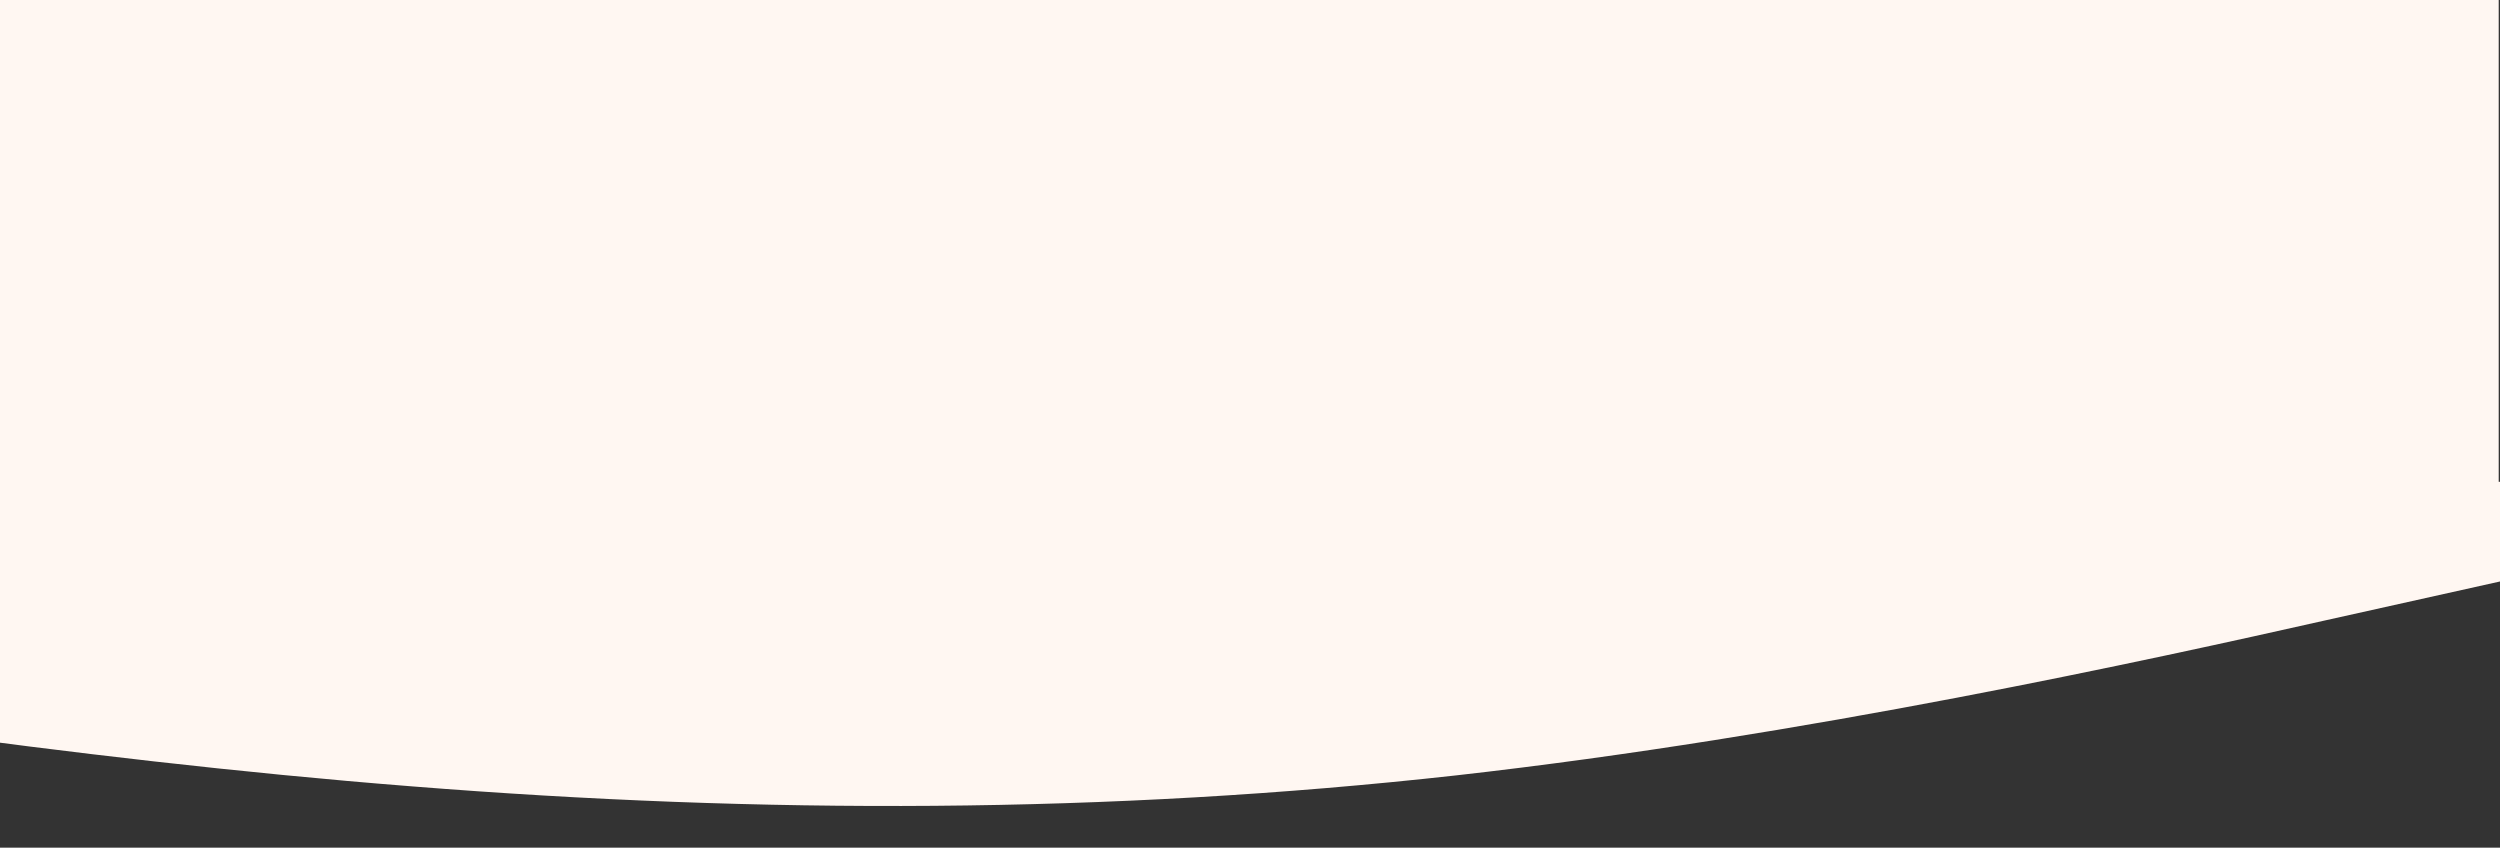 <svg width="1920" height="651" viewBox="0 0 1920 651" fill="none" xmlns="http://www.w3.org/2000/svg">
<rect x="0" y="0" width="1920" height="651" fill="#333333" stroke="none"/>
<g clip-path="url(#clip0)">
<path d="M-1 -48H1919V429H-1V-48Z" fill="#FFF7F2"/>
<path d="M-485 497.625L-351.389 518.922C-217.778 539.9 49.444 582.974 316.667 603.952C583.889 625.249 851.111 625.249 1118.33 595.497C1385.56 565.425 1652.78 506.399 1786.39 476.327L1920 446.575V370H1786.39C1652.78 370 1385.56 370 1118.33 370C851.111 370 583.889 370 316.667 370C49.444 370 -217.778 370 -351.389 370H-485V497.625Z" fill="#FFF7F2"/>
</g>
<defs>
<clipPath id="clip0">
<rect x="-1" y="-132" width="1921" height="783" fill="white"/>
</clipPath>
</defs>
</svg>
